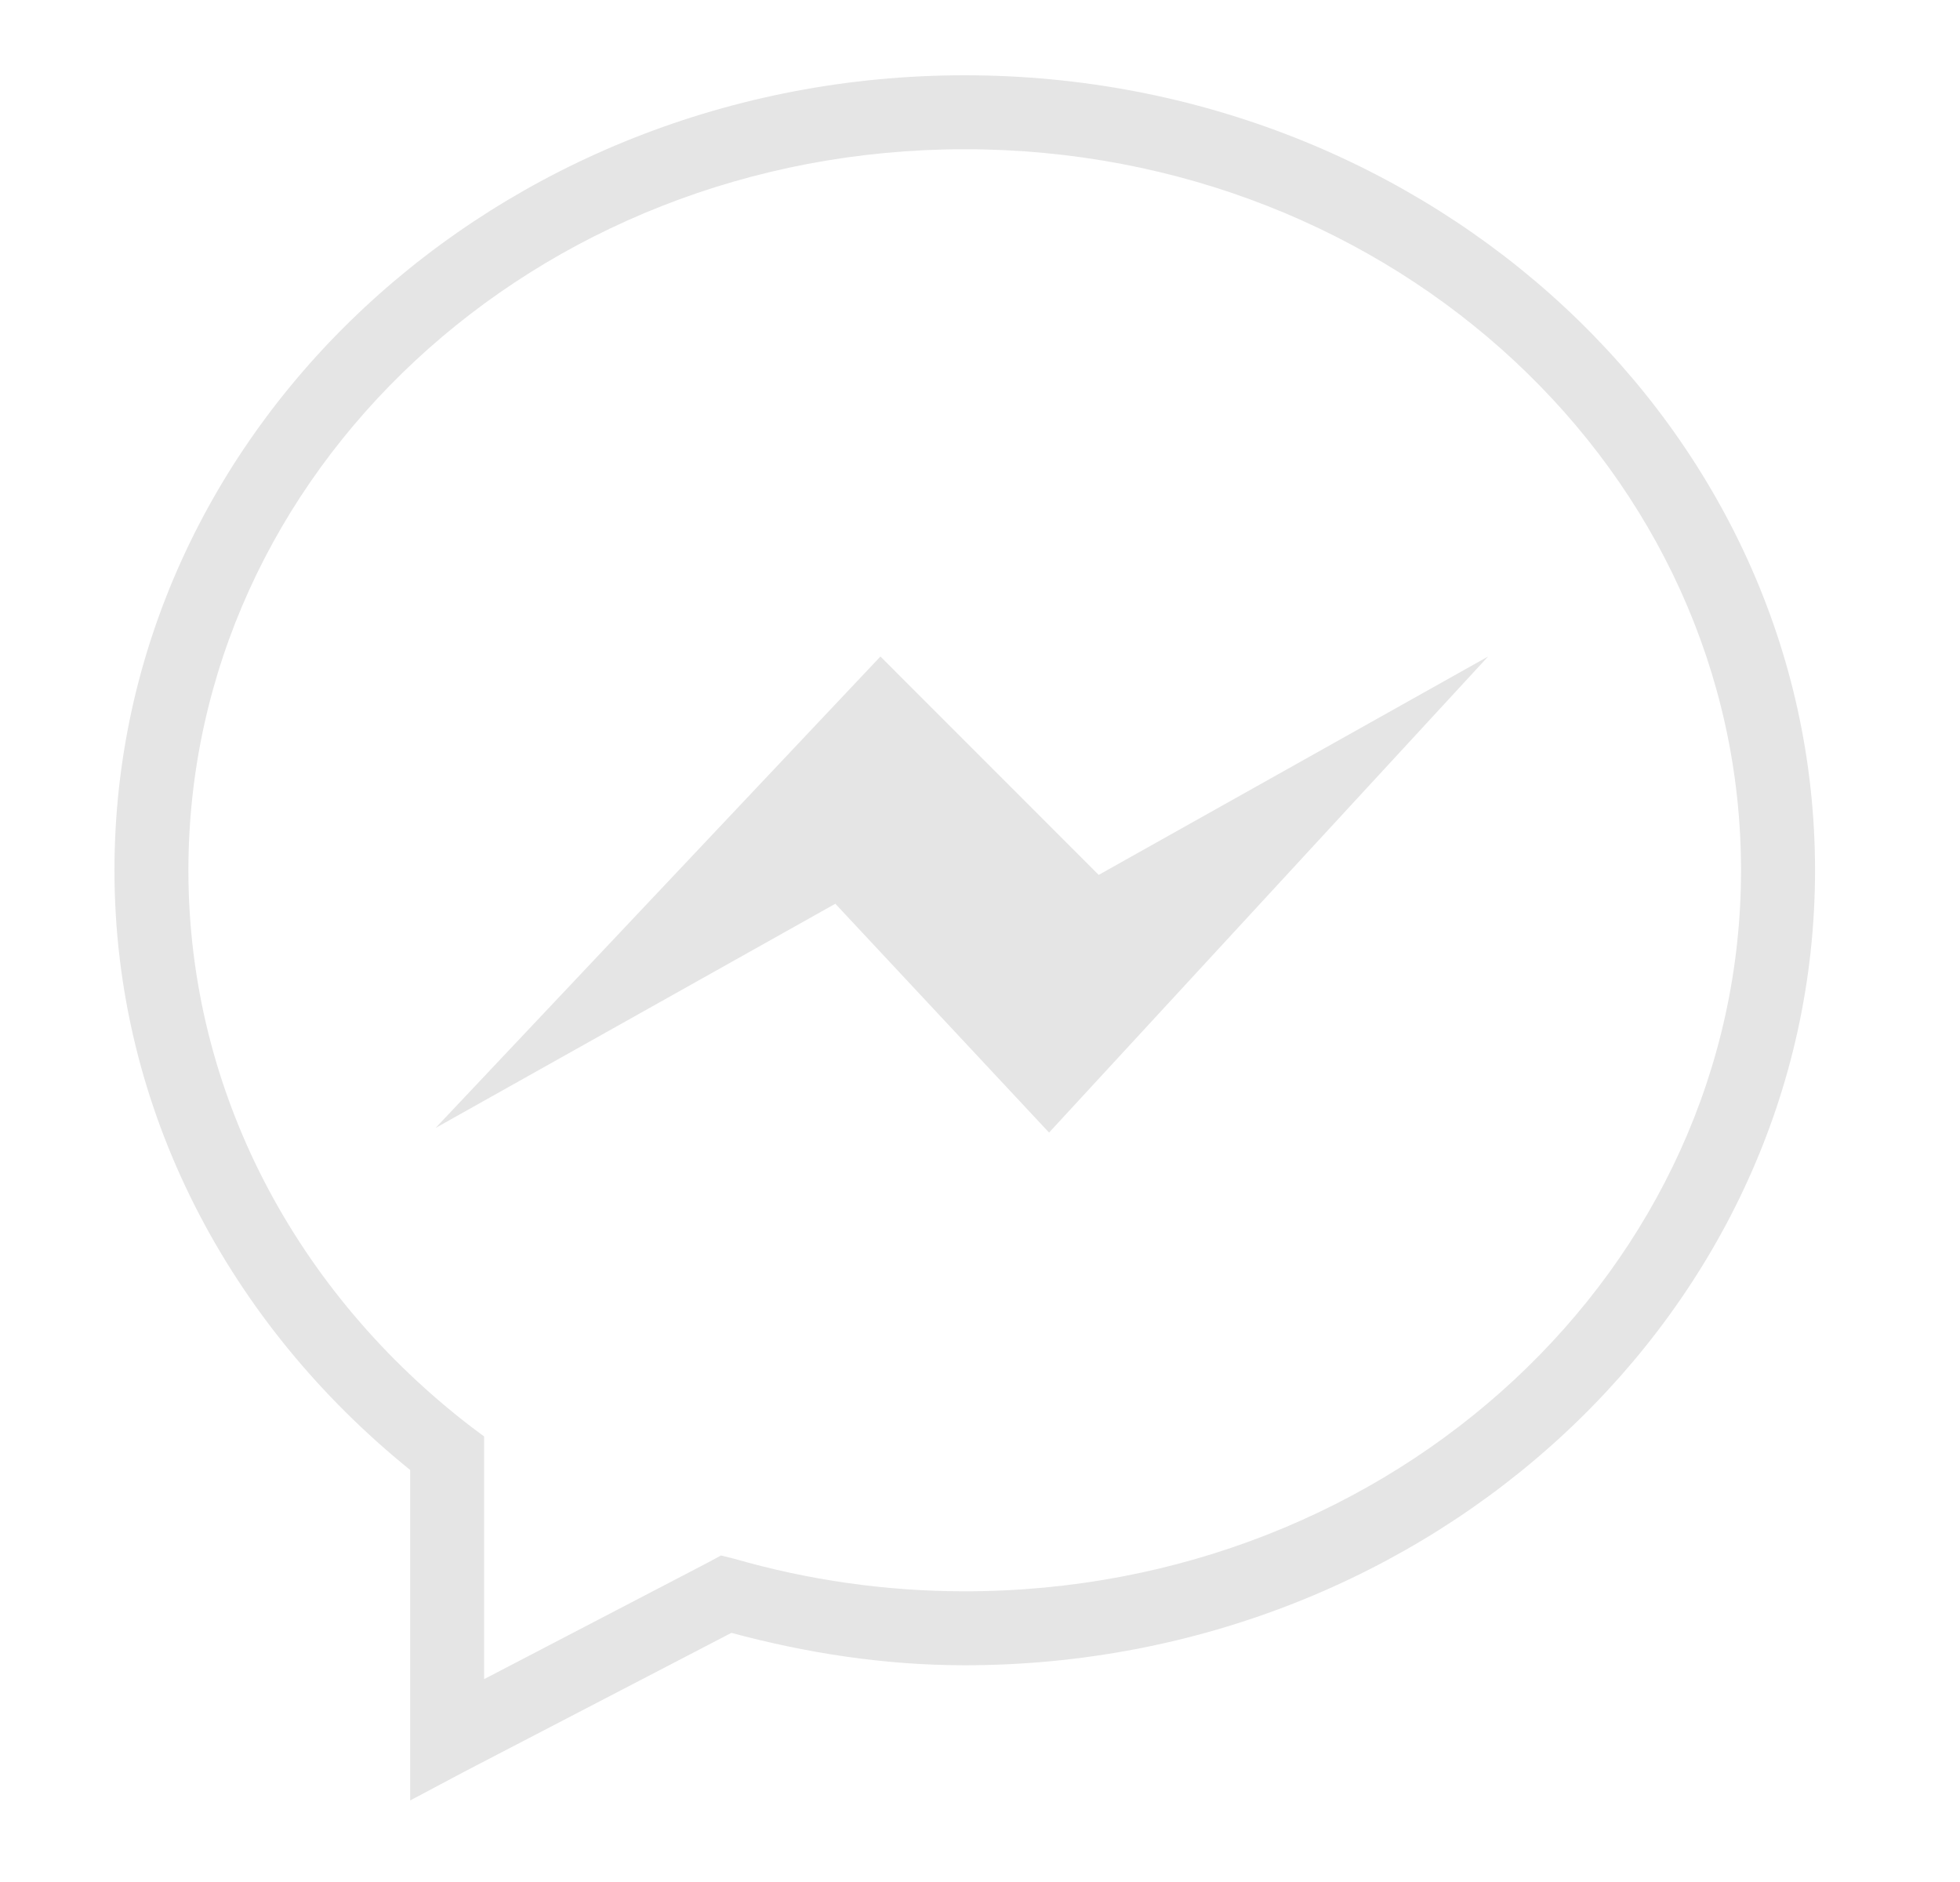 <svg width="25" height="24" fill="none" xmlns="http://www.w3.org/2000/svg"><path d="M12.305.96C6.34.96 1.46 5.486 1.46 11.098c0 3.069 1.477 5.793 3.772 7.648v4.214l.693-.368 3.404-1.769c.95.255 1.94.413 2.976.413 5.966 0 10.846-4.526 10.846-10.138S18.27.96 12.305.96Zm0 .943c5.491 0 9.902 4.13 9.902 9.195s-4.411 9.195-9.902 9.195c-1.02 0-2.008-.147-2.932-.413l-.177-.044-.162.088-2.859 1.489v-3.095l-.177-.132c-2.199-1.693-3.595-4.24-3.595-7.088 0-5.065 4.411-9.195 9.902-9.195ZM11.23 8.372l-5.674 6.012 5.099-2.859 2.726 2.918 5.6-6.071-4.967 2.785-2.784-2.785Z" fill="#E5E5E5"/></svg>